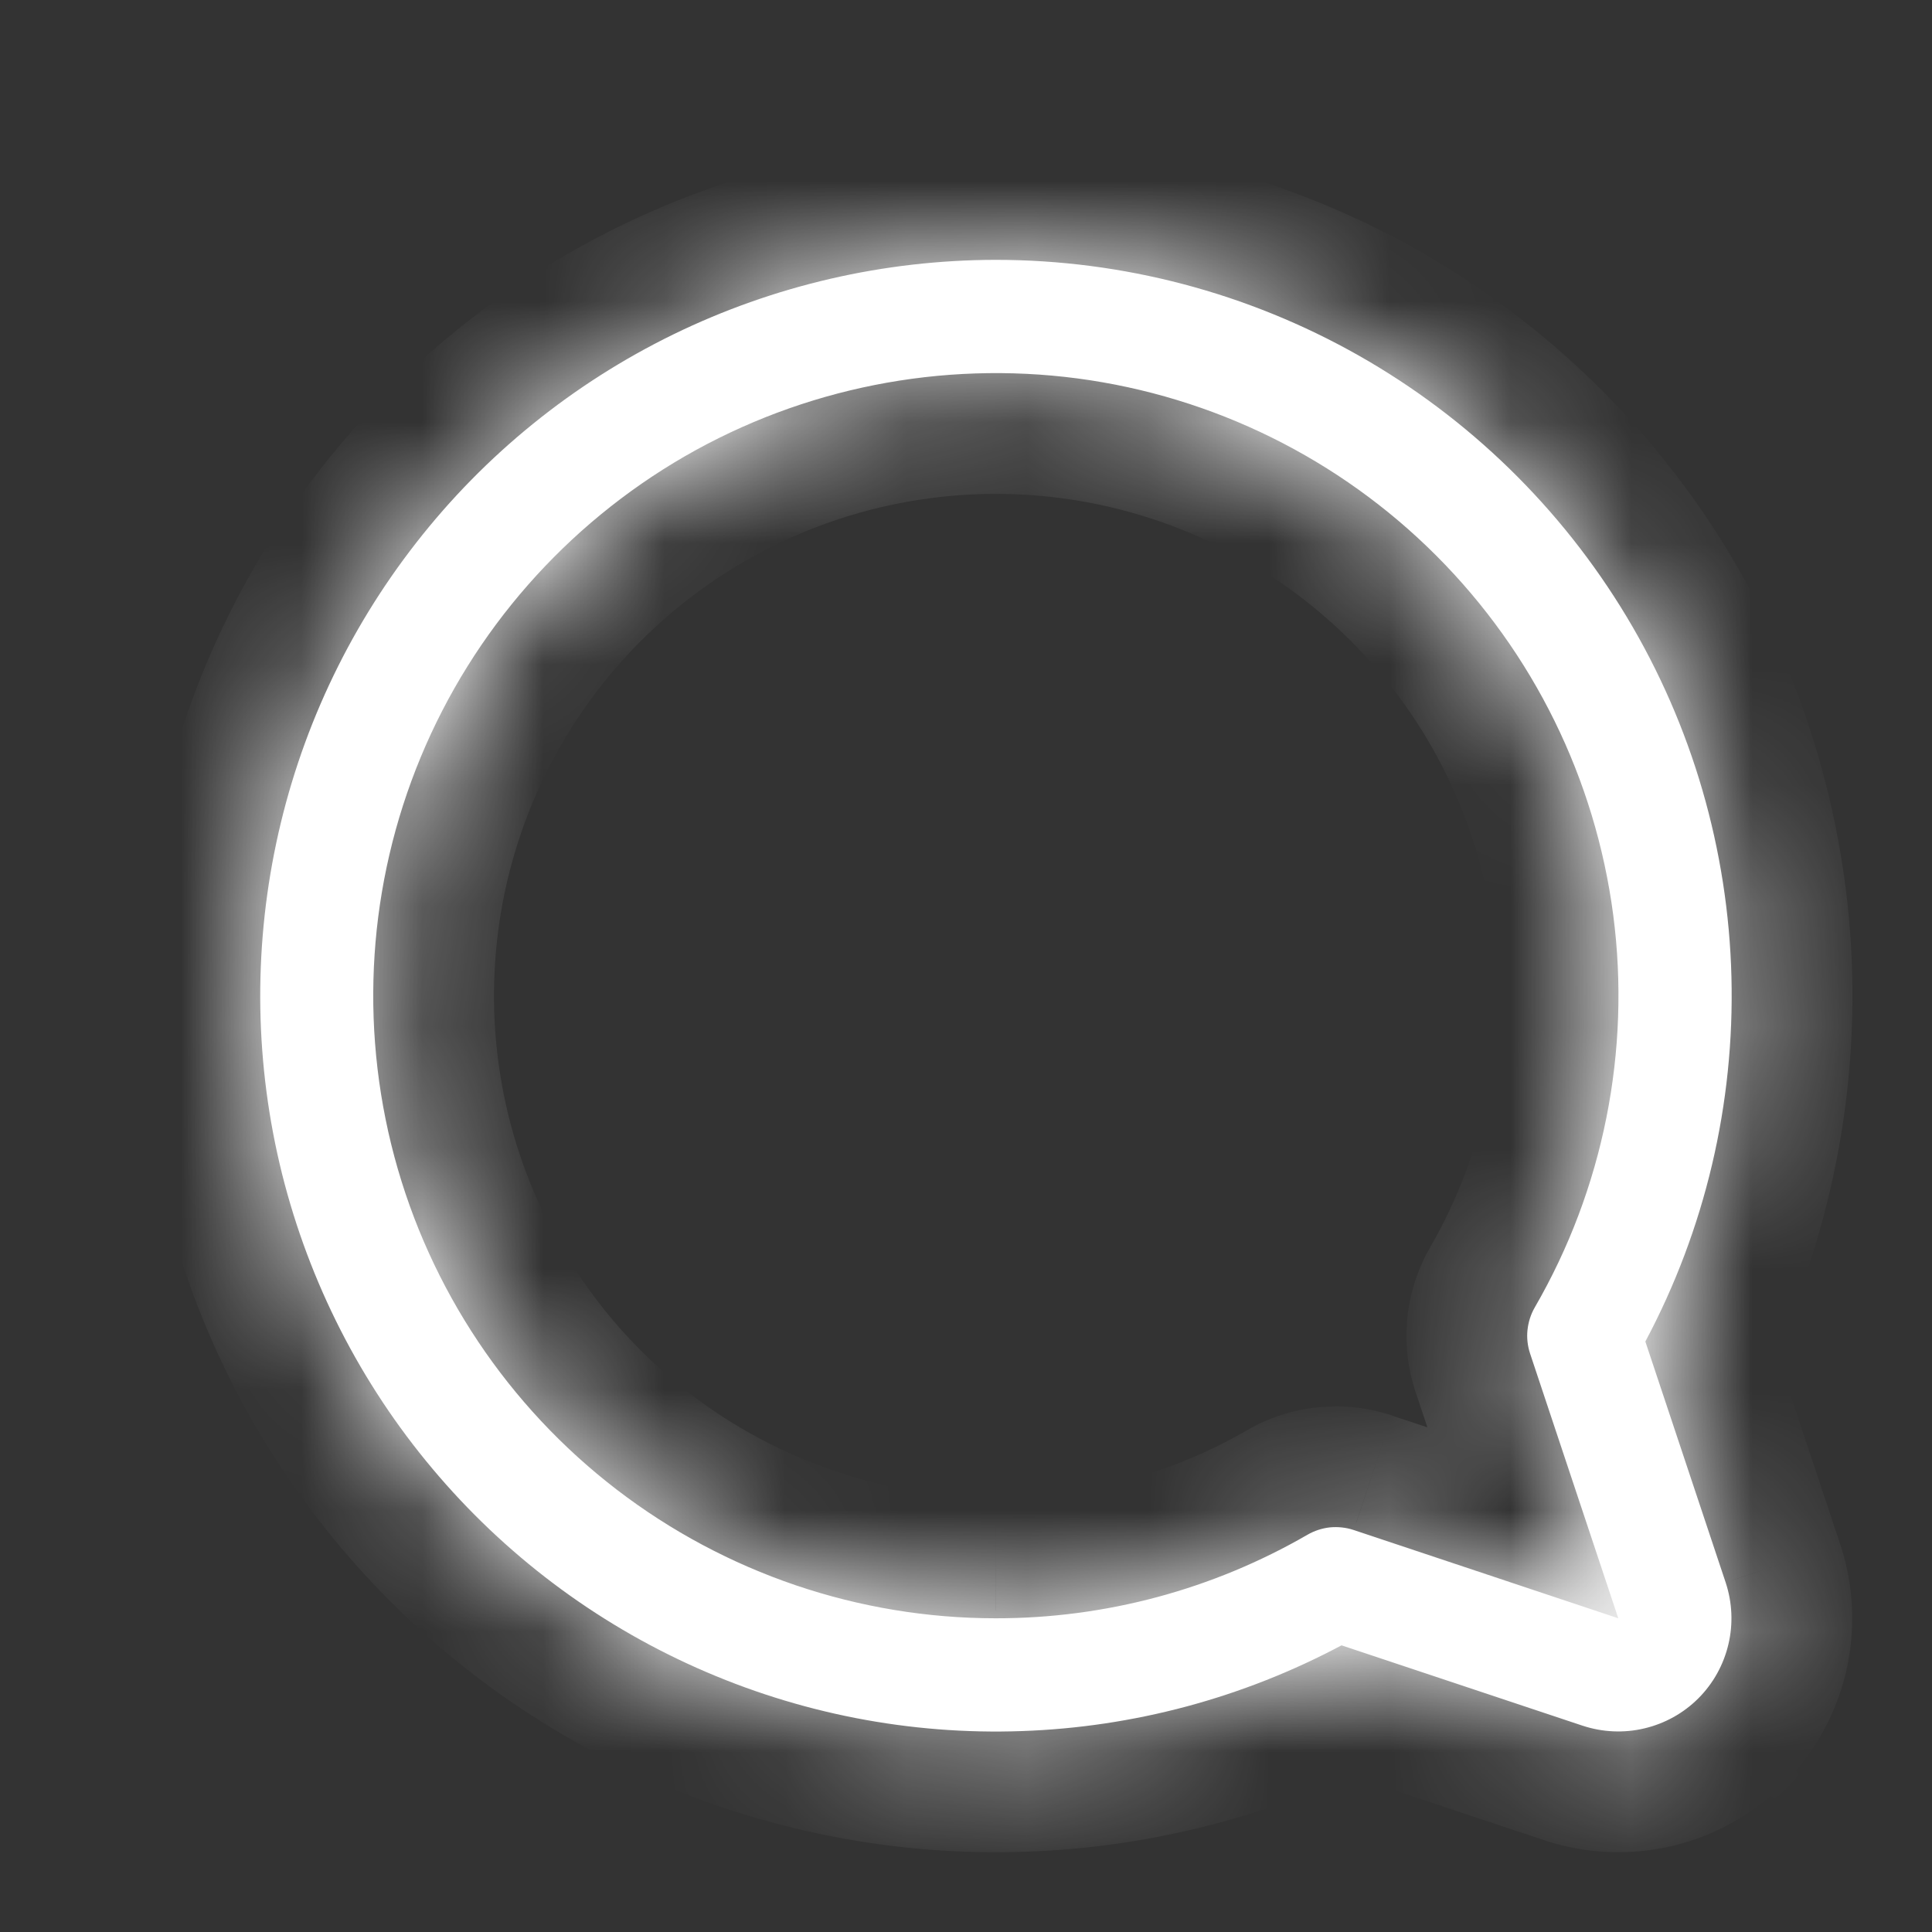 <svg width="16" height="16" viewBox="0 0 16 16" fill="none" xmlns="http://www.w3.org/2000/svg">
<rect x="0" y="0" width="16" height="16" fill="#333333" stroke="none"/>
<mask id="path-1-inside-1_7_586" fill="white">
<path d="M8.246 2.152C9.298 2.152 10.332 2.424 11.248 2.942C12.164 3.46 12.93 4.207 13.472 5.109C14.013 6.01 14.312 7.037 14.339 8.089C14.366 9.141 14.121 10.181 13.626 11.11L14.291 13.105C14.346 13.271 14.354 13.448 14.314 13.617C14.274 13.787 14.188 13.942 14.065 14.065C13.942 14.188 13.787 14.274 13.617 14.314C13.448 14.354 13.271 14.346 13.105 14.291L11.11 13.626C10.293 14.061 9.388 14.304 8.462 14.336C7.537 14.369 6.617 14.19 5.771 13.813C4.926 13.437 4.177 12.873 3.582 12.164C2.986 11.455 2.561 10.62 2.336 9.722C2.112 8.824 2.096 7.886 2.288 6.981C2.48 6.075 2.876 5.226 3.446 4.496C4.015 3.766 4.744 3.176 5.575 2.77C6.407 2.364 7.321 2.153 8.246 2.152ZM8.246 13.402C9.153 13.403 10.043 13.164 10.828 12.71C10.885 12.677 10.949 12.656 11.015 12.649C11.081 12.643 11.148 12.65 11.211 12.671L13.402 13.402L12.672 11.211C12.651 11.148 12.643 11.081 12.65 11.015C12.657 10.949 12.677 10.885 12.71 10.828C13.279 9.845 13.507 8.702 13.36 7.577C13.212 6.451 12.698 5.406 11.895 4.602C11.093 3.799 10.048 3.283 8.923 3.134C7.798 2.986 6.654 3.212 5.671 3.779C4.688 4.347 3.919 5.222 3.484 6.271C3.049 7.32 2.973 8.482 3.266 9.579C3.56 10.676 4.207 11.645 5.107 12.336C6.008 13.027 7.111 13.402 8.246 13.402Z"/>
</mask>
<path d="M8.246 2.152C9.298 2.152 10.332 2.424 11.248 2.942C12.164 3.46 12.93 4.207 13.472 5.109C14.013 6.01 14.312 7.037 14.339 8.089C14.366 9.141 14.121 10.181 13.626 11.11L14.291 13.105C14.346 13.271 14.354 13.448 14.314 13.617C14.274 13.787 14.188 13.942 14.065 14.065C13.942 14.188 13.787 14.274 13.617 14.314C13.448 14.354 13.271 14.346 13.105 14.291L11.11 13.626C10.293 14.061 9.388 14.304 8.462 14.336C7.537 14.369 6.617 14.19 5.771 13.813C4.926 13.437 4.177 12.873 3.582 12.164C2.986 11.455 2.561 10.62 2.336 9.722C2.112 8.824 2.096 7.886 2.288 6.981C2.48 6.075 2.876 5.226 3.446 4.496C4.015 3.766 4.744 3.176 5.575 2.77C6.407 2.364 7.321 2.153 8.246 2.152ZM8.246 13.402C9.153 13.403 10.043 13.164 10.828 12.71C10.885 12.677 10.949 12.656 11.015 12.649C11.081 12.643 11.148 12.65 11.211 12.671L13.402 13.402L12.672 11.211C12.651 11.148 12.643 11.081 12.65 11.015C12.657 10.949 12.677 10.885 12.71 10.828C13.279 9.845 13.507 8.702 13.36 7.577C13.212 6.451 12.698 5.406 11.895 4.602C11.093 3.799 10.048 3.283 8.923 3.134C7.798 2.986 6.654 3.212 5.671 3.779C4.688 4.347 3.919 5.222 3.484 6.271C3.049 7.32 2.973 8.482 3.266 9.579C3.56 10.676 4.207 11.645 5.107 12.336C6.008 13.027 7.111 13.402 8.246 13.402Z" fill="white"/>
<path d="M8.246 2.152L8.246 1.152L8.246 1.152L8.246 2.152ZM13.626 11.11L12.678 11.426L12.542 11.019L12.744 10.64L13.626 11.11ZM14.291 13.105L13.343 13.422L13.343 13.421L14.291 13.105ZM13.105 14.291L13.422 13.342L13.422 13.343L13.105 14.291ZM11.11 13.626L10.641 12.743L11.02 12.542L11.427 12.678L11.11 13.626ZM8.246 13.402L8.246 12.402H8.247L8.246 13.402ZM10.828 12.71L11.329 13.575L11.329 13.576L10.828 12.71ZM11.211 12.671L11.527 11.722L11.528 11.723L11.211 12.671ZM13.402 13.402L14.351 13.086L14.984 14.984L13.086 14.351L13.402 13.402ZM12.672 11.211L13.62 10.894L13.62 10.895L12.672 11.211ZM12.71 10.828L11.845 10.327L11.845 10.327L12.71 10.828ZM8.246 1.152C9.471 1.152 10.675 1.469 11.741 2.072L10.756 3.813C9.99 3.38 9.126 3.152 8.246 3.152L8.246 1.152ZM11.741 2.072C12.806 2.675 13.698 3.544 14.329 4.594L12.614 5.623C12.162 4.87 11.521 4.246 10.756 3.813L11.741 2.072ZM14.329 4.594C14.959 5.644 15.307 6.839 15.339 8.063L13.34 8.115C13.317 7.236 13.067 6.377 12.614 5.623L14.329 4.594ZM15.339 8.063C15.37 9.288 15.085 10.499 14.509 11.58L12.744 10.64C13.157 9.864 13.362 8.994 13.34 8.115L15.339 8.063ZM14.575 10.794L15.24 12.789L13.343 13.421L12.678 11.426L14.575 10.794ZM15.24 12.789C15.354 13.13 15.37 13.497 15.288 13.847L13.341 13.387C13.338 13.399 13.339 13.411 13.343 13.422L15.24 12.789ZM15.288 13.847C15.205 14.197 15.027 14.517 14.772 14.772L13.358 13.358C13.35 13.366 13.344 13.376 13.341 13.387L15.288 13.847ZM14.772 14.772C14.518 15.026 14.197 15.205 13.847 15.288L13.388 13.341C13.376 13.344 13.366 13.35 13.358 13.358L14.772 14.772ZM13.847 15.288C13.497 15.37 13.13 15.354 12.789 15.24L13.422 13.343C13.411 13.339 13.399 13.338 13.388 13.341L13.847 15.288ZM12.789 15.24L10.794 14.575L11.427 12.678L13.422 13.342L12.789 15.24ZM11.58 14.509C10.629 15.015 9.574 15.298 8.497 15.335L8.427 13.337C9.201 13.31 9.958 13.107 10.641 12.743L11.58 14.509ZM8.497 15.335C7.421 15.373 6.349 15.165 5.365 14.727L6.178 12.9C6.885 13.214 7.654 13.364 8.427 13.337L8.497 15.335ZM5.365 14.727C4.38 14.289 3.509 13.633 2.816 12.807L4.347 11.521C4.845 12.114 5.471 12.585 6.178 12.9L5.365 14.727ZM2.816 12.807C2.123 11.982 1.627 11.01 1.366 9.964L3.307 9.48C3.494 10.23 3.85 10.929 4.347 11.521L2.816 12.807ZM1.366 9.964C1.105 8.919 1.086 7.827 1.31 6.773L3.266 7.189C3.105 7.945 3.119 8.729 3.307 9.48L1.366 9.964ZM1.31 6.773C1.533 5.719 1.994 4.73 2.657 3.881L4.234 5.111C3.758 5.721 3.427 6.432 3.266 7.189L1.31 6.773ZM2.657 3.881C3.32 3.031 4.168 2.344 5.137 1.871L6.014 3.669C5.319 4.008 4.71 4.502 4.234 5.111L2.657 3.881ZM5.137 1.871C6.105 1.399 7.168 1.153 8.246 1.152L8.247 3.152C7.473 3.153 6.709 3.329 6.014 3.669L5.137 1.871ZM8.247 12.402C8.977 12.403 9.695 12.21 10.327 11.845L11.329 13.576C10.392 14.118 9.328 14.403 8.246 14.402L8.247 12.402ZM10.326 11.845C10.506 11.741 10.706 11.676 10.913 11.655L11.117 13.644C11.192 13.637 11.264 13.613 11.329 13.575L10.326 11.845ZM10.913 11.655C11.12 11.633 11.329 11.657 11.527 11.722L10.895 13.62C10.967 13.644 11.042 13.652 11.117 13.644L10.913 11.655ZM11.528 11.723L13.719 12.454L13.086 14.351L10.895 13.62L11.528 11.723ZM12.454 13.719L11.723 11.527L13.62 10.895L14.351 13.086L12.454 13.719ZM11.723 11.528C11.658 11.331 11.634 11.122 11.655 10.915L13.645 11.116C13.652 11.041 13.644 10.965 13.62 10.894L11.723 11.528ZM11.655 10.915C11.676 10.708 11.741 10.508 11.845 10.327L13.576 11.328C13.614 11.263 13.637 11.191 13.645 11.116L11.655 10.915ZM11.845 10.327C12.303 9.535 12.487 8.614 12.368 7.707L14.351 7.447C14.527 8.791 14.255 10.155 13.576 11.328L11.845 10.327ZM12.368 7.707C12.249 6.799 11.835 5.956 11.188 5.309L12.603 3.896C13.561 4.855 14.175 6.103 14.351 7.447L12.368 7.707ZM11.188 5.309C10.541 4.662 9.699 4.246 8.792 4.126L9.054 2.143C10.398 2.321 11.645 2.937 12.603 3.896L11.188 5.309ZM8.792 4.126C7.885 4.006 6.963 4.189 6.171 4.646L5.171 2.913C6.346 2.236 7.71 1.965 9.054 2.143L8.792 4.126ZM6.171 4.646C5.378 5.103 4.758 5.809 4.408 6.654L2.56 5.888C3.08 4.636 3.997 3.59 5.171 2.913L6.171 4.646ZM4.408 6.654C4.057 7.499 3.996 8.437 4.232 9.321L2.3 9.838C1.95 8.528 2.041 7.14 2.56 5.888L4.408 6.654ZM4.232 9.321C4.469 10.204 4.99 10.986 5.716 11.543L4.498 13.129C3.423 12.304 2.65 11.147 2.3 9.838L4.232 9.321ZM5.716 11.543C6.442 12.1 7.331 12.402 8.246 12.402L8.246 14.402C6.891 14.402 5.573 13.955 4.498 13.129L5.716 11.543Z" fill="white" mask="url(#path-1-inside-1_7_586)"/>
</svg>
